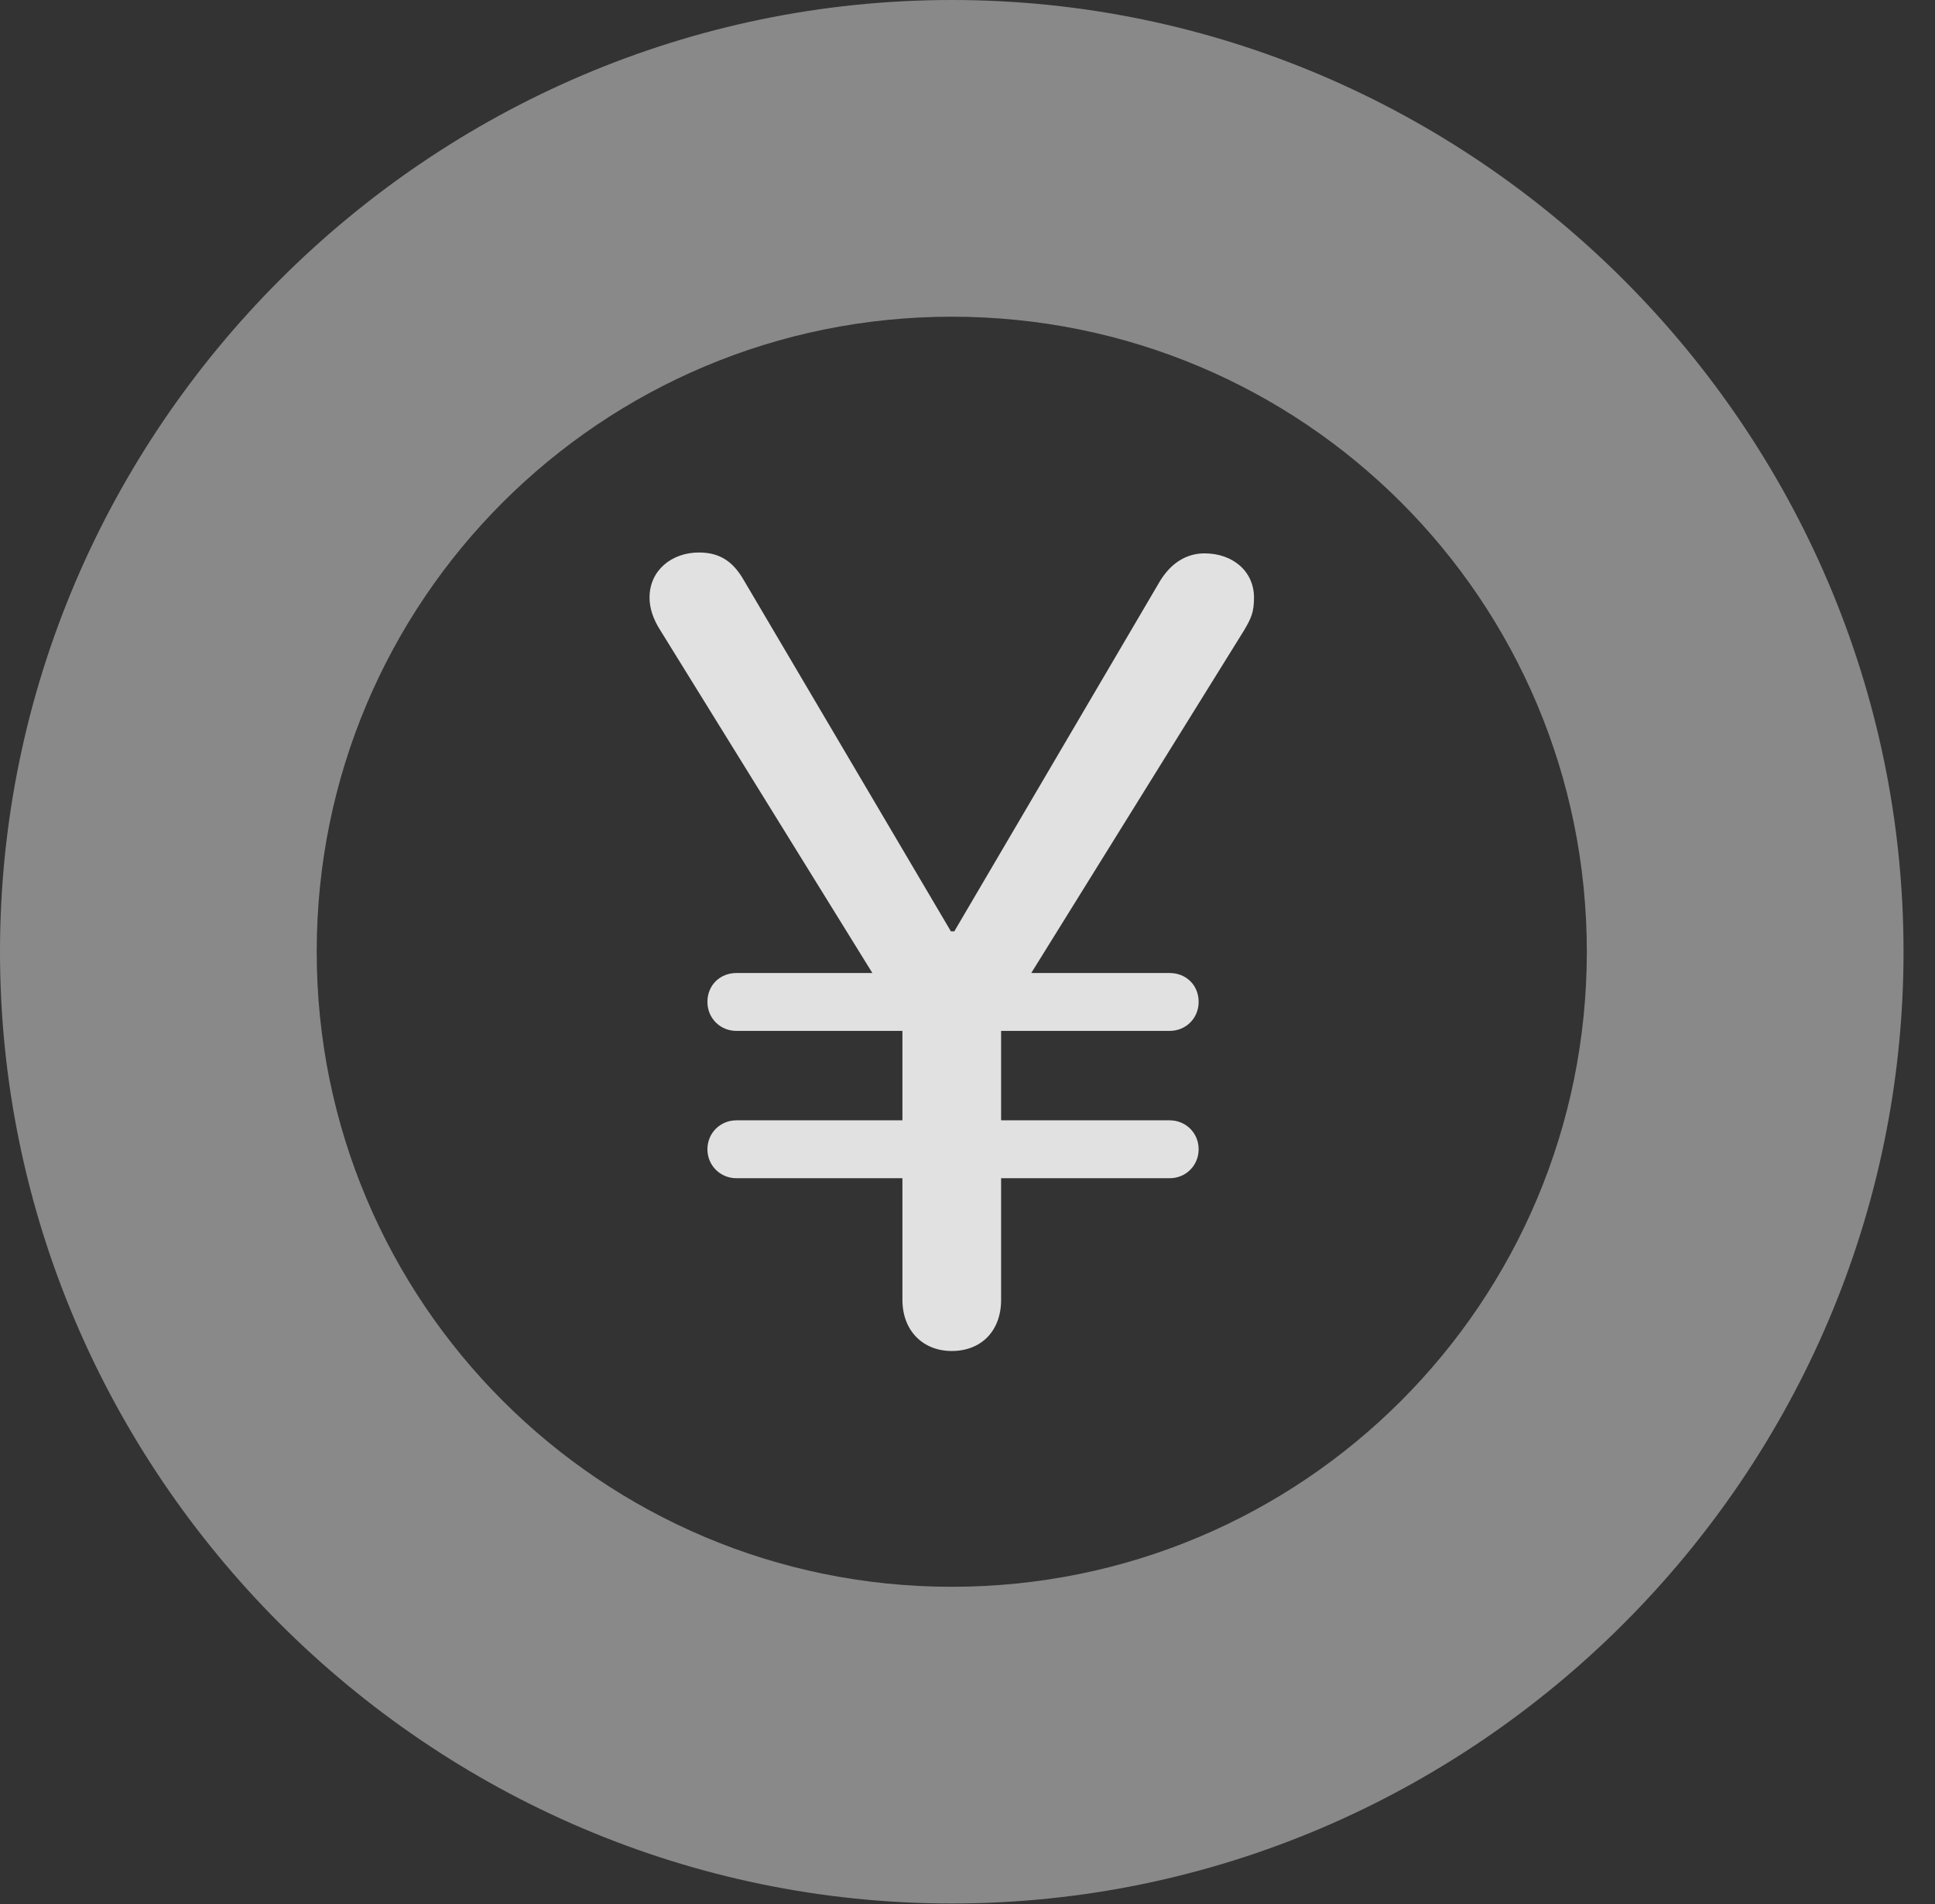 <?xml version="1.0" encoding="UTF-8"?>
<!--Generator: Apple Native CoreSVG 341-->
<!DOCTYPE svg
PUBLIC "-//W3C//DTD SVG 1.1//EN"
       "http://www.w3.org/Graphics/SVG/1.1/DTD/svg11.dtd">
<svg version="1.1" xmlns="http://www.w3.org/2000/svg" xmlns:xlink="http://www.w3.org/1999/xlink" viewBox="0 0 22.197 21.846">
 <rect x="0" y="0" width="22.197" height="21.846" fill="#333333" stroke="none"/>
 <g>
  <rect height="21.846" opacity="0" width="22.197" x="0" y="0"/>
  <path d="M10.918 21.836C16.914 21.836 21.836 16.914 21.836 10.918C21.836 4.922 16.914 0 10.918 0C4.922 0 0 4.922 0 10.918C0 16.914 4.922 21.836 10.918 21.836ZM10.918 18.203C6.895 18.203 3.633 14.941 3.633 10.918C3.633 6.885 6.895 3.633 10.918 3.633C14.951 3.633 18.203 6.885 18.203 10.918C18.203 14.941 14.951 18.203 10.918 18.203Z" fill="white" fill-opacity="0.425"/>
  <path d="M10.918 15.498C11.26 15.498 11.484 15.264 11.484 14.912L11.484 11.719L14.268 7.236C14.355 7.09 14.385 7.021 14.385 6.855C14.385 6.553 14.141 6.348 13.818 6.348C13.613 6.348 13.438 6.455 13.31 6.66L10.947 10.684L10.908 10.684L8.535 6.66C8.418 6.455 8.271 6.338 8.018 6.338C7.705 6.338 7.451 6.543 7.451 6.855C7.451 6.973 7.49 7.1 7.578 7.236L10.352 11.719L10.352 14.912C10.352 15.264 10.586 15.498 10.918 15.498ZM8.115 11.494C8.115 11.68 8.262 11.826 8.447 11.826L13.418 11.826C13.604 11.826 13.75 11.68 13.75 11.494C13.75 11.299 13.604 11.162 13.418 11.162L8.447 11.162C8.262 11.162 8.115 11.299 8.115 11.494ZM8.115 13.184C8.115 13.369 8.262 13.516 8.447 13.516L13.418 13.516C13.604 13.516 13.75 13.369 13.75 13.184C13.75 12.998 13.604 12.852 13.418 12.852L8.447 12.852C8.262 12.852 8.115 12.998 8.115 13.184Z" fill="white" fill-opacity="0.85"/>
 </g>
</svg>
